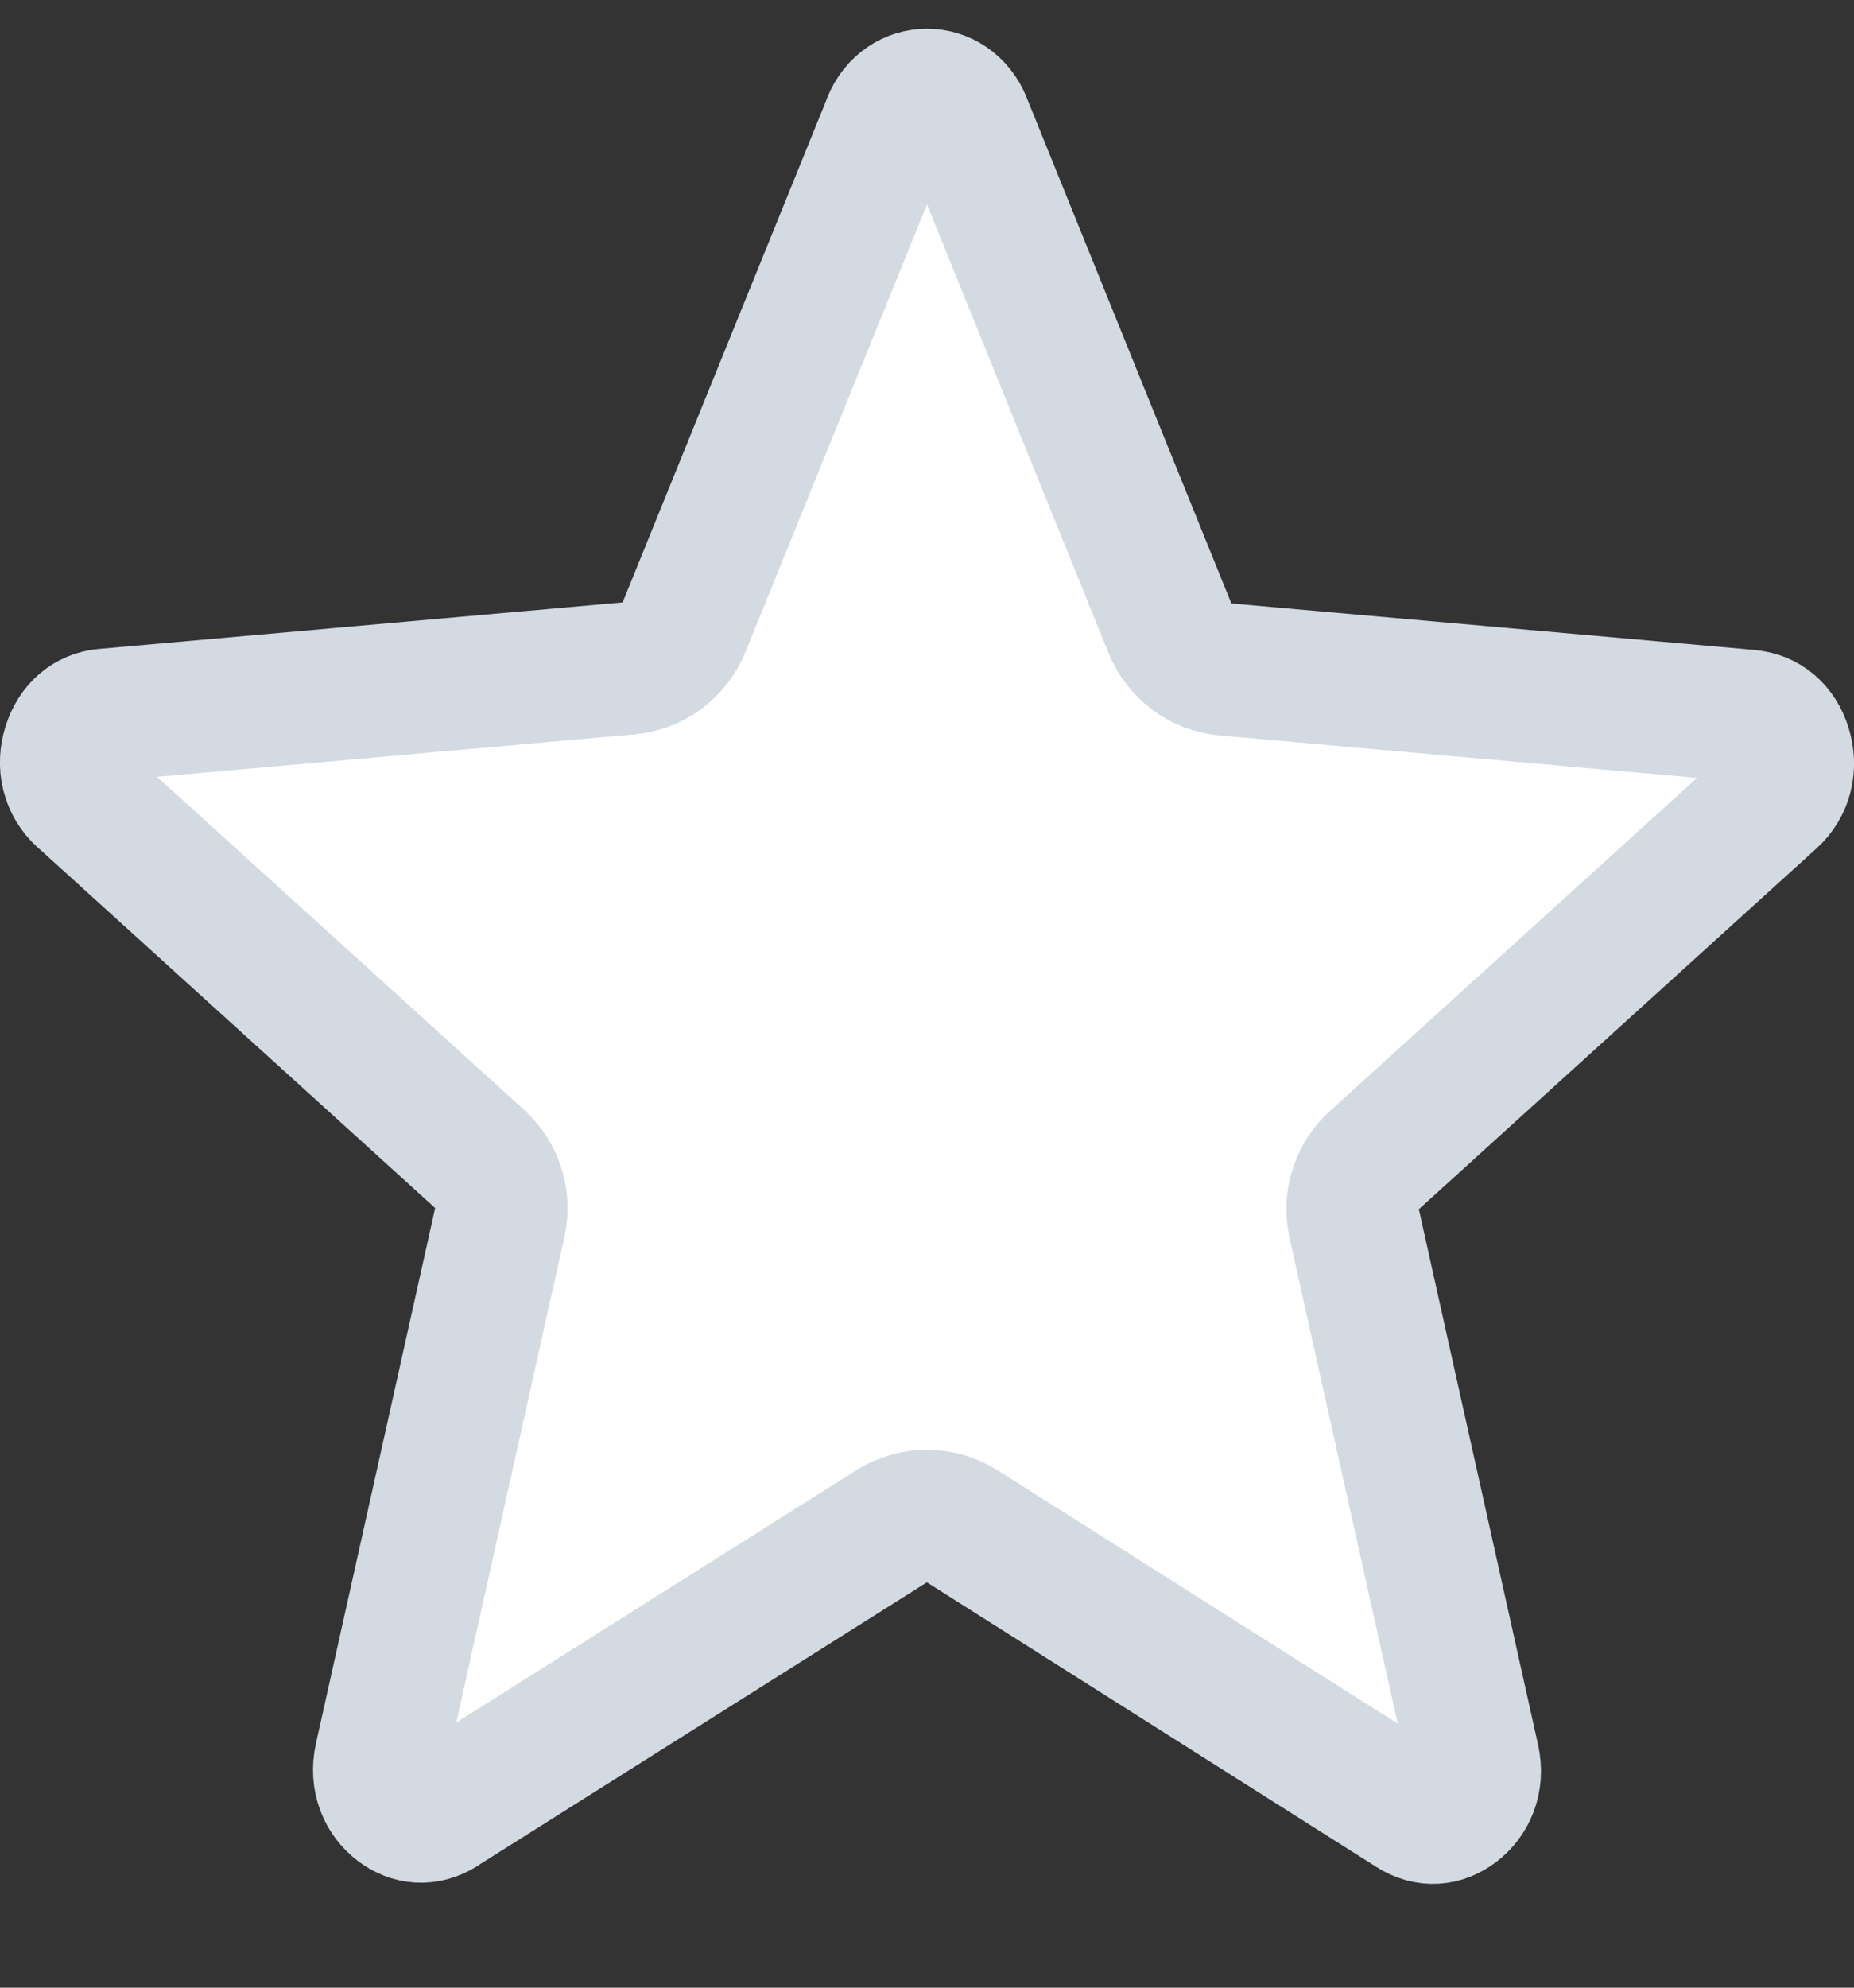 <svg width="14" height="15" viewBox="0 0 14 15" fill="none" xmlns="http://www.w3.org/2000/svg">
<rect x="0" y="0" width="14" height="15" fill="#333333" stroke="none"/>
<path d="M7.267 11.519C7.104 11.416 6.897 11.415 6.733 11.518L3.338 13.658L3.338 13.659C3.22 13.733 3.102 13.719 3.004 13.645C2.903 13.568 2.837 13.432 2.874 13.265L3.774 9.225C3.813 9.05 3.755 8.867 3.622 8.746L0.62 6.024L0.619 6.024C0.507 5.922 0.474 5.773 0.519 5.631C0.563 5.489 0.665 5.406 0.792 5.395L0.792 5.395L0.794 5.395L4.746 5.044C4.932 5.027 5.094 4.908 5.165 4.734L6.711 0.925L6.711 0.925L6.711 0.923C6.822 0.648 7.178 0.648 7.289 0.923L7.289 0.924L8.835 4.742C8.906 4.916 9.068 5.036 9.254 5.052L13.206 5.403L13.206 5.403L13.208 5.404C13.335 5.414 13.437 5.498 13.481 5.639C13.526 5.782 13.493 5.931 13.38 6.033L13.38 6.033L10.378 8.755C10.245 8.876 10.187 9.058 10.226 9.234L11.126 13.274C11.163 13.441 11.097 13.576 10.996 13.653C10.898 13.728 10.78 13.742 10.662 13.667L10.662 13.667L7.267 11.519Z" fill="white" stroke="#D4DAE2" stroke-linejoin="round"/>
</svg>
